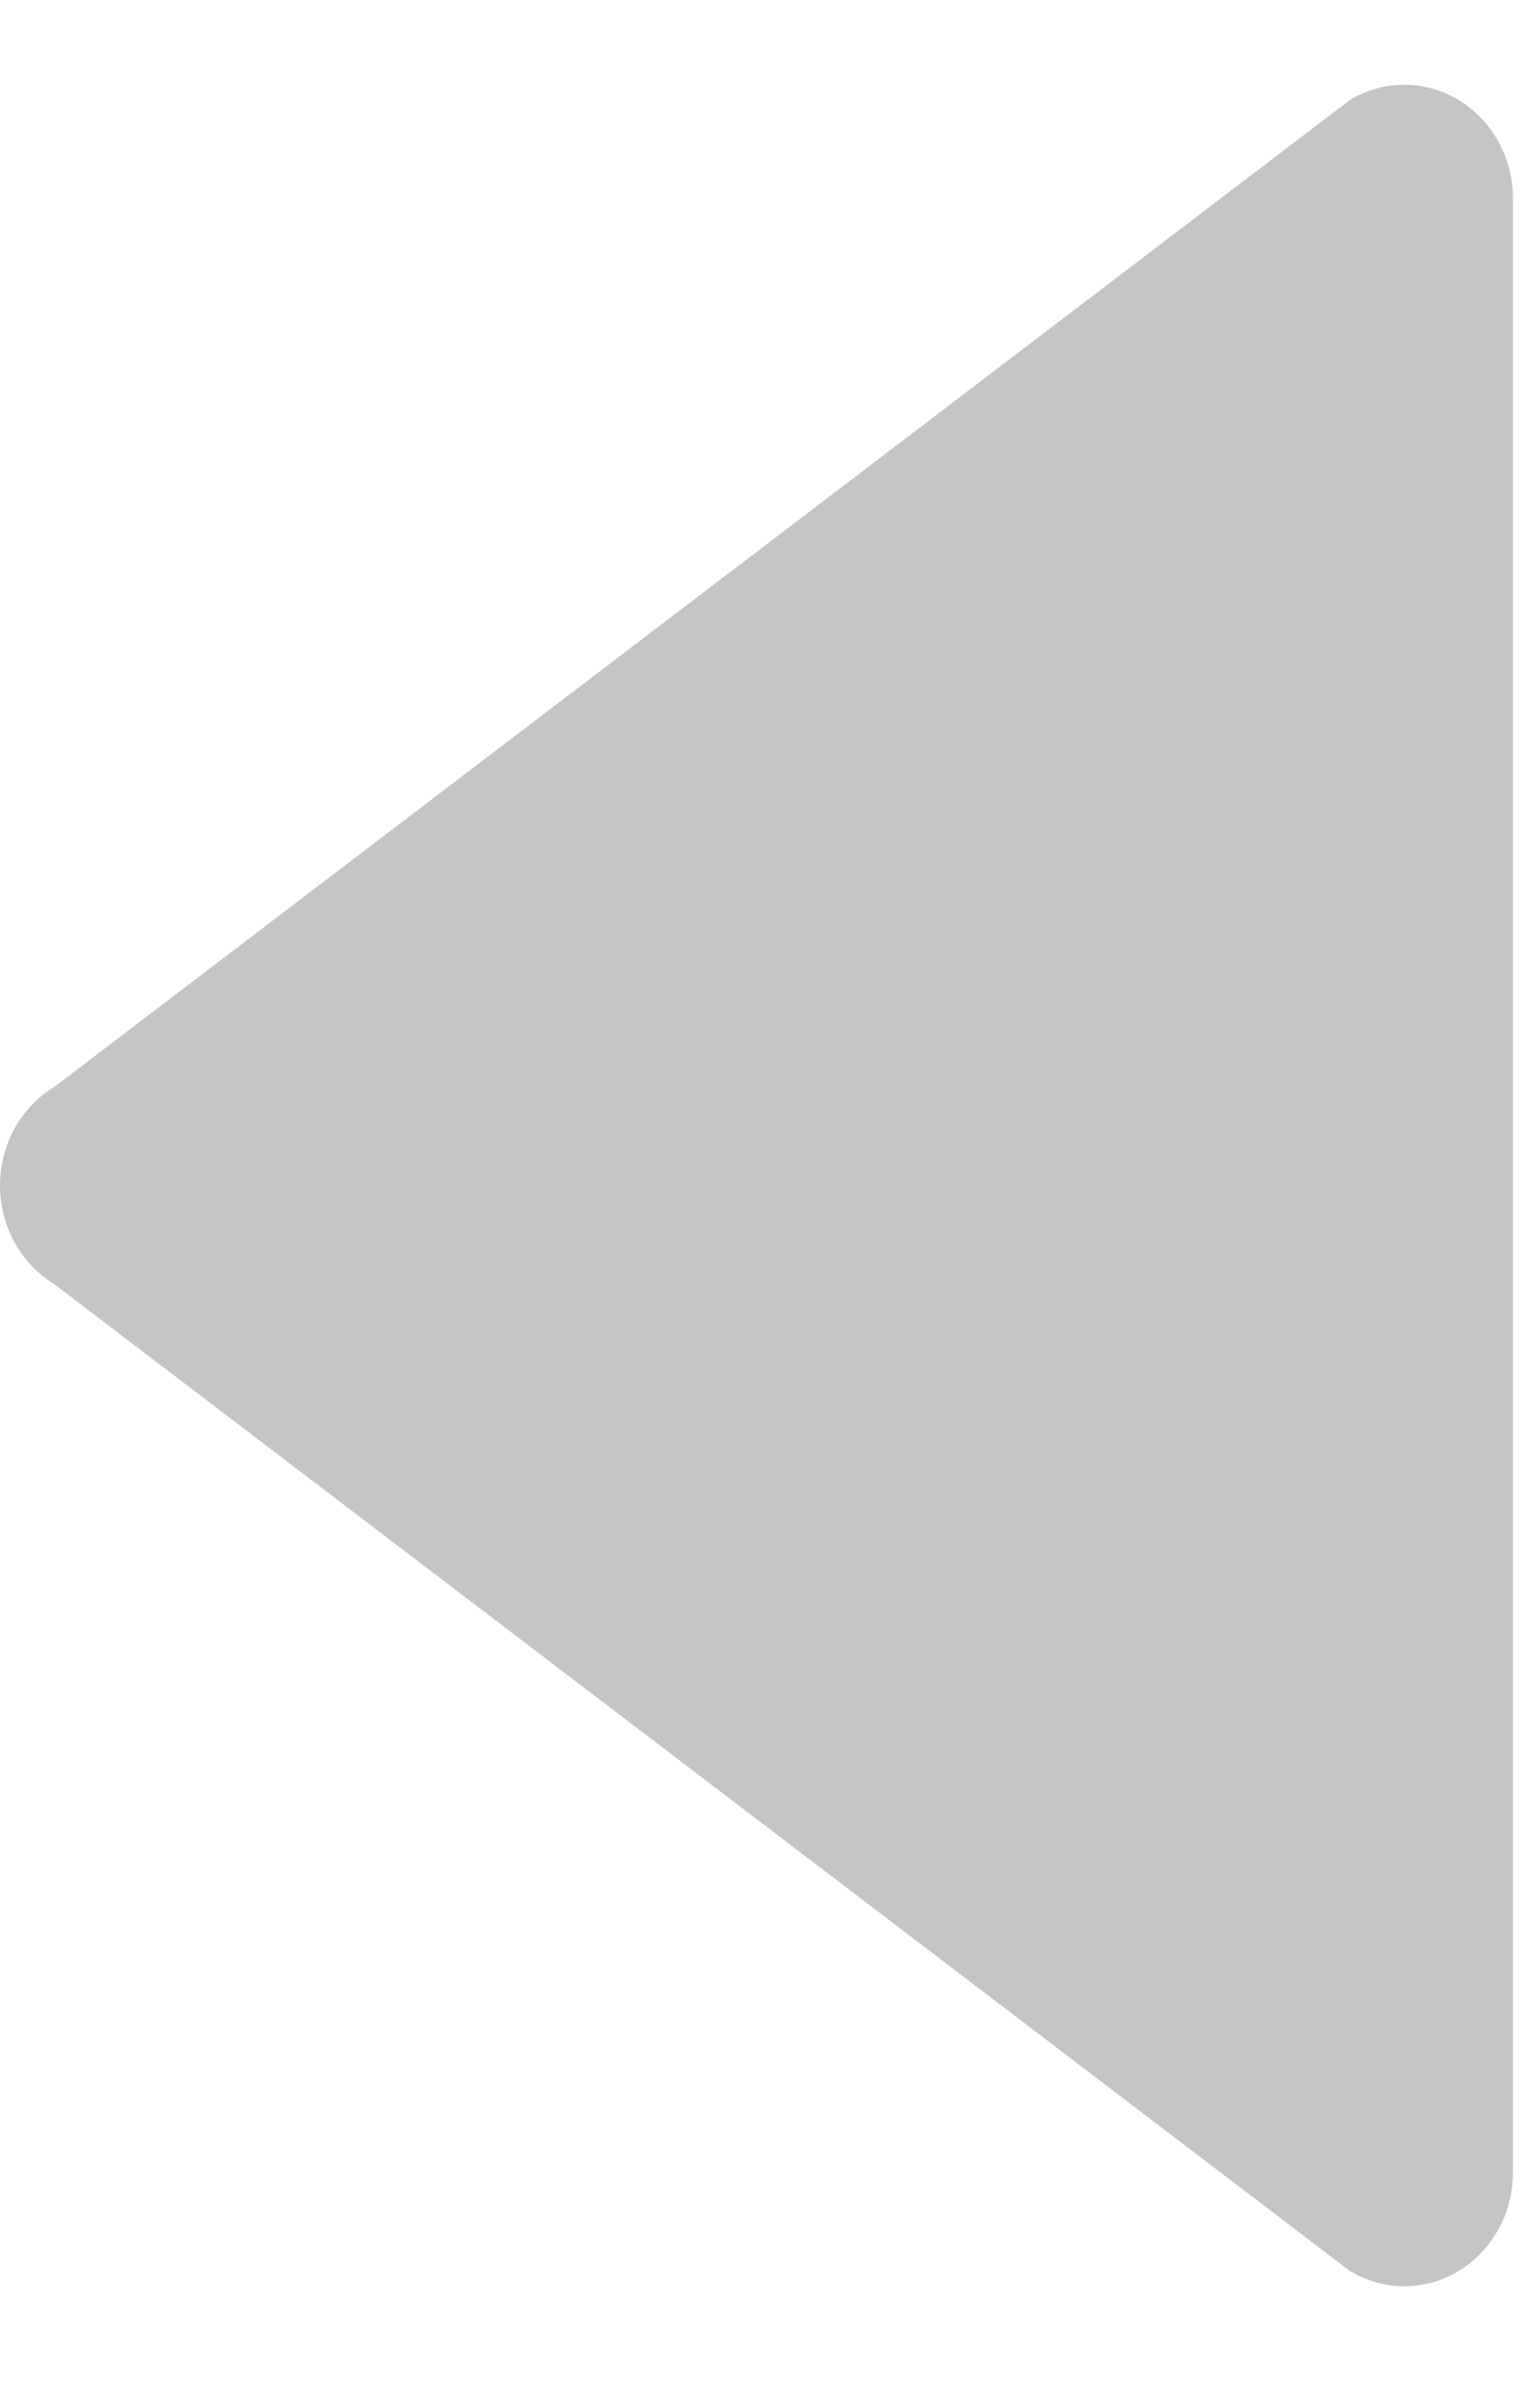 <svg width="11" height="17" viewBox="0 0 11 17" fill="none" xmlns="http://www.w3.org/2000/svg">
<path d="M10.419 16.216C10.299 16.289 10.165 16.325 10.03 16.325C9.897 16.325 9.763 16.289 9.642 16.216L0.388 9.17C0.149 9.025 0 8.756 0 8.465C0 8.174 0.148 7.906 0.388 7.761L9.642 0.714C9.882 0.569 10.178 0.569 10.418 0.714C10.659 0.859 10.807 1.128 10.807 1.419L10.807 15.512C10.807 15.802 10.659 16.071 10.419 16.216Z" fill="#C4C4C4"/>
</svg>

